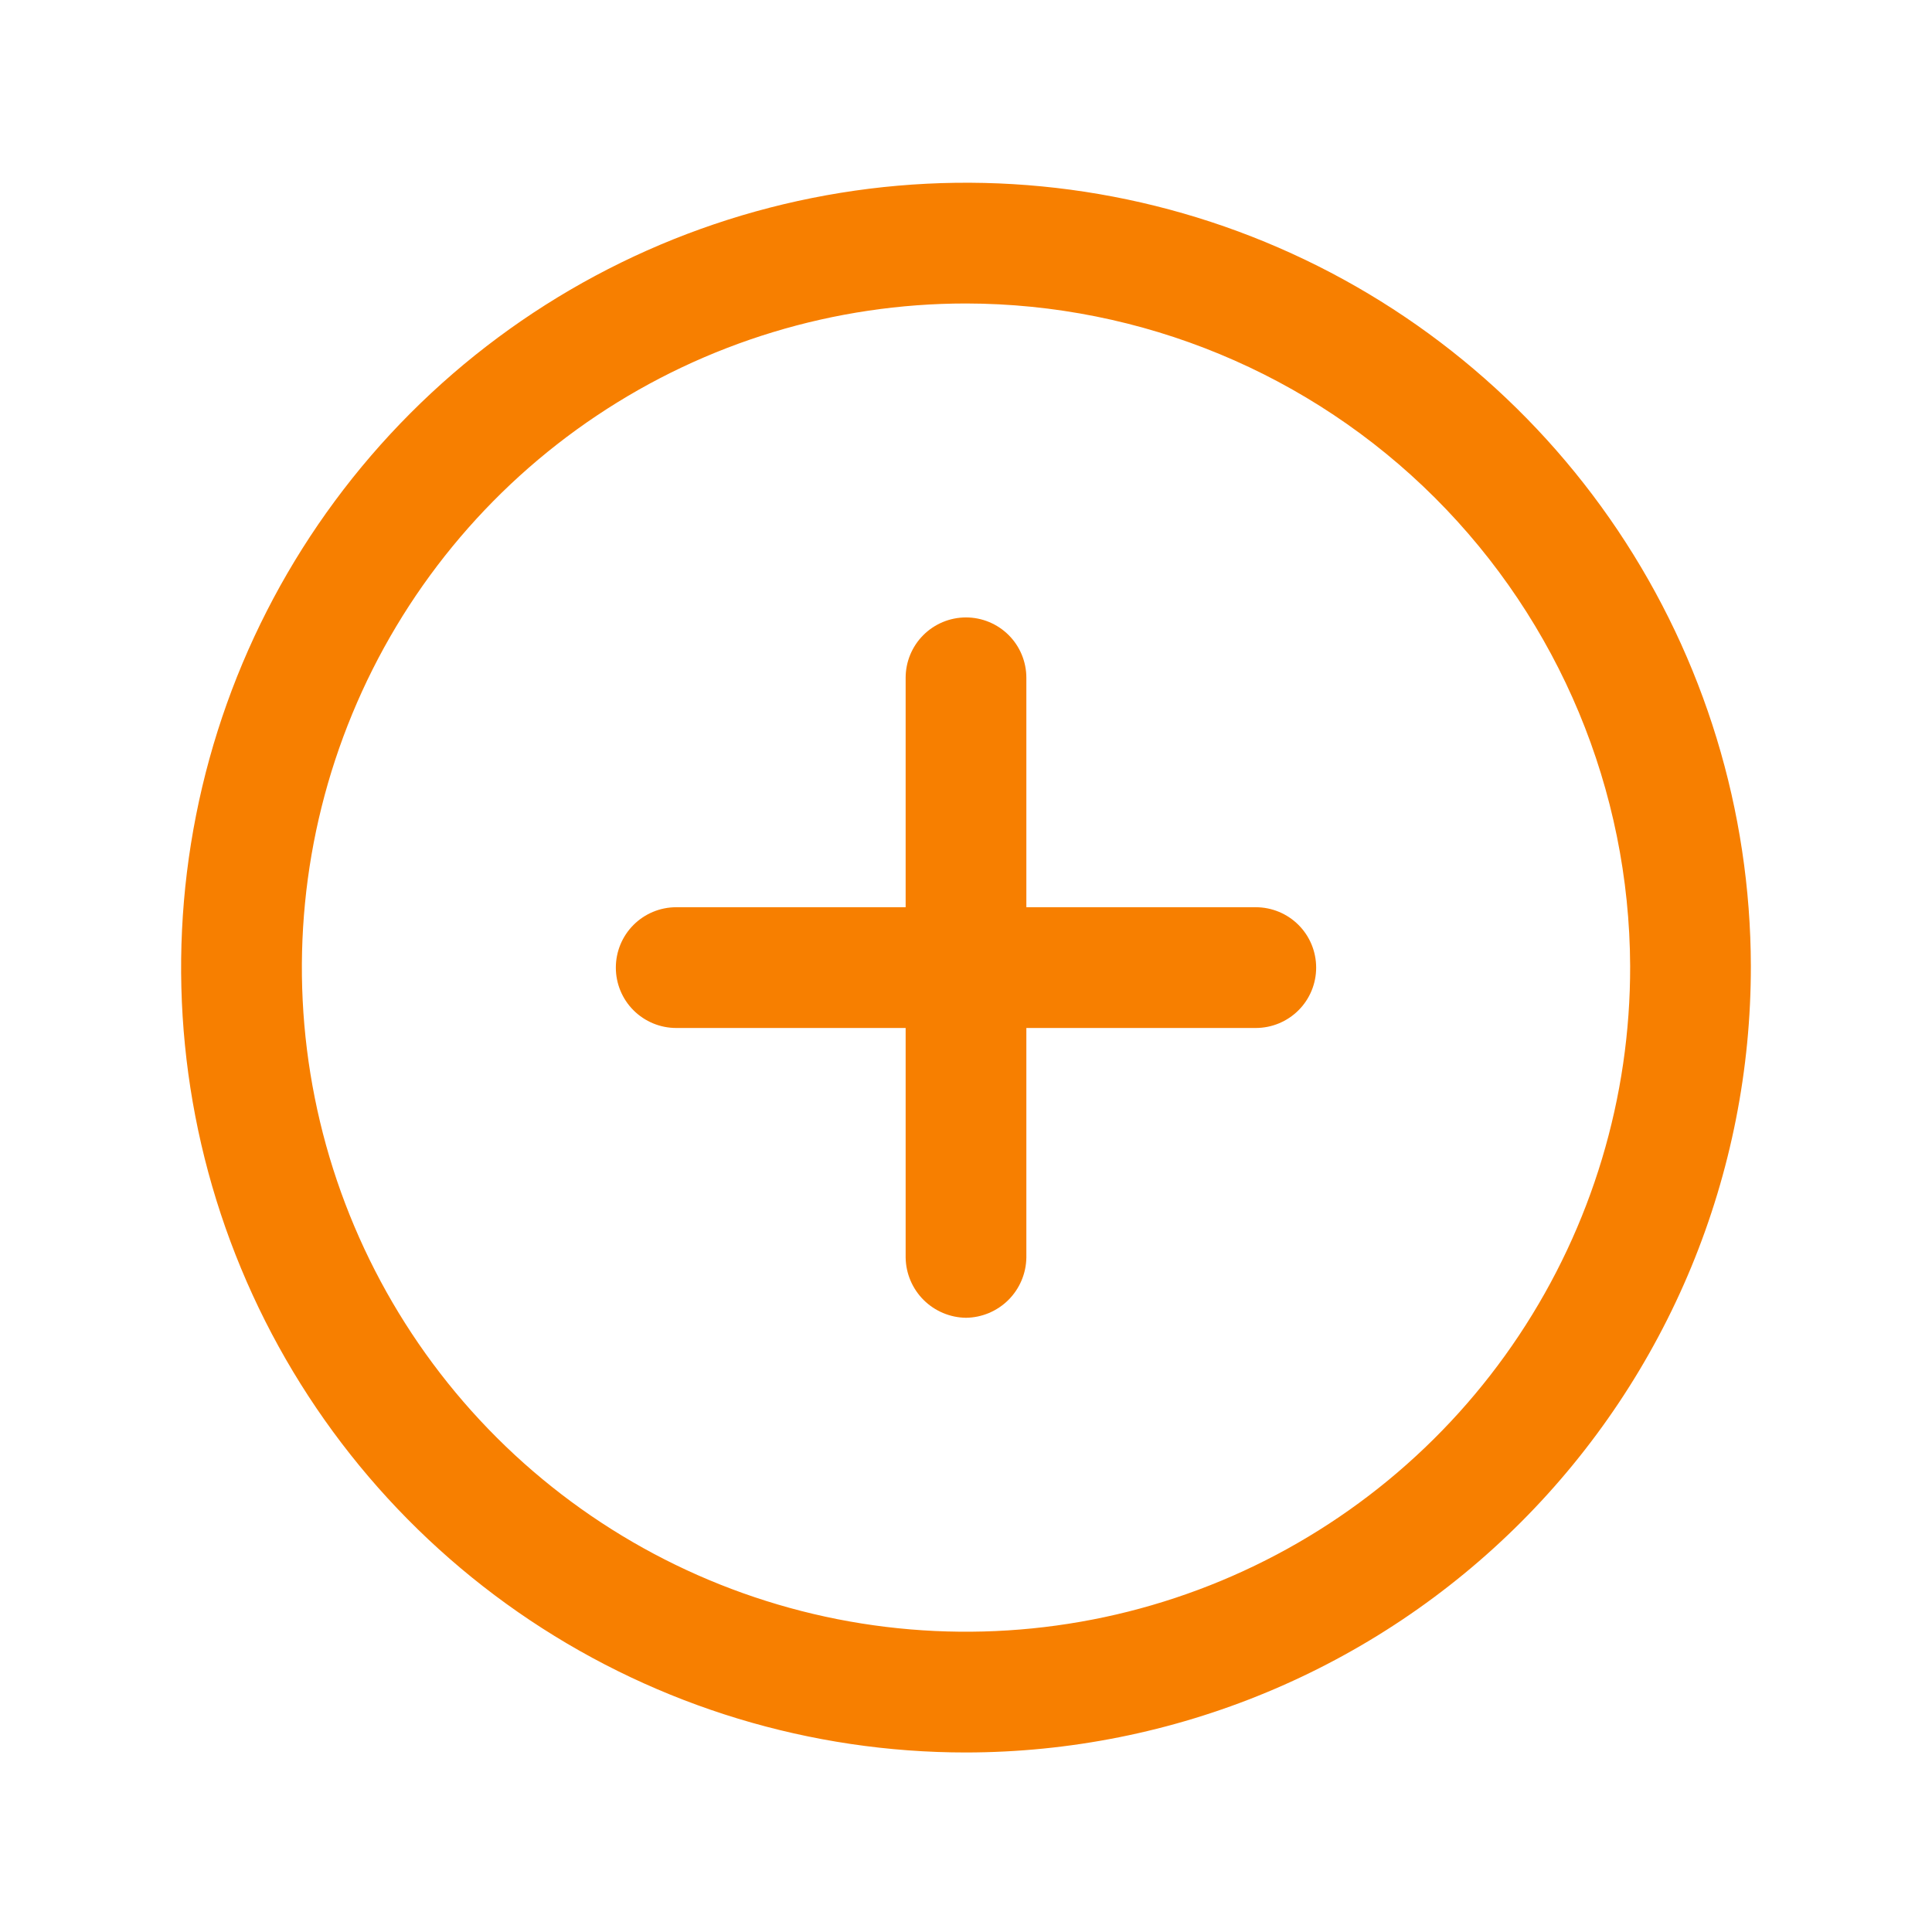 <svg width="50" height="50" viewBox="0 0 50 50" fill="none" xmlns="http://www.w3.org/2000/svg">
<path d="M25 45.354C20.984 45.354 17.059 44.164 13.719 41.934C10.38 39.704 7.776 36.534 6.238 32.825C4.699 29.115 4.294 25.033 5.075 21.094C5.855 17.155 7.786 13.536 10.622 10.693C13.459 7.851 17.074 5.913 21.012 5.125C24.949 4.336 29.032 4.732 32.744 6.263C36.457 7.794 39.632 10.391 41.869 13.726C44.106 17.061 45.304 20.984 45.312 25C45.315 27.67 44.792 30.315 43.773 32.783C42.753 35.251 41.258 37.494 39.372 39.384C37.486 41.274 35.245 42.774 32.78 43.798C30.314 44.823 27.67 45.351 25 45.354ZM25 7.854C21.599 7.854 18.274 8.863 15.447 10.754C12.619 12.644 10.416 15.331 9.117 18.474C7.817 21.617 7.479 25.075 8.146 28.41C8.812 31.745 10.454 34.808 12.861 37.21C15.269 39.612 18.336 41.245 21.672 41.904C25.009 42.562 28.466 42.216 31.606 40.909C34.746 39.602 37.428 37.392 39.311 34.56C41.195 31.728 42.196 28.401 42.188 25C42.171 20.451 40.353 16.093 37.133 12.88C33.912 9.666 29.549 7.86 25 7.854Z" fill="#F77F00"/>
<path d="M25 34.104C24.587 34.099 24.193 33.932 23.901 33.641C23.609 33.349 23.443 32.954 23.438 32.542V17.542C23.438 17.127 23.602 16.73 23.895 16.437C24.188 16.144 24.586 15.979 25 15.979C25.414 15.979 25.812 16.144 26.105 16.437C26.398 16.73 26.562 17.127 26.562 17.542V32.542C26.557 32.954 26.391 33.349 26.099 33.641C25.807 33.932 25.413 34.099 25 34.104Z" fill="#F77F00"/>
<path d="M32.5 26.604H17.5C17.086 26.604 16.688 26.439 16.395 26.146C16.102 25.854 15.938 25.456 15.938 25.042C15.938 24.627 16.102 24.23 16.395 23.937C16.688 23.644 17.086 23.479 17.5 23.479H32.5C32.914 23.479 33.312 23.644 33.605 23.937C33.898 24.23 34.062 24.627 34.062 25.042C34.062 25.456 33.898 25.854 33.605 26.146C33.312 26.439 32.914 26.604 32.5 26.604Z" fill="#F77F00"/>
</svg>

